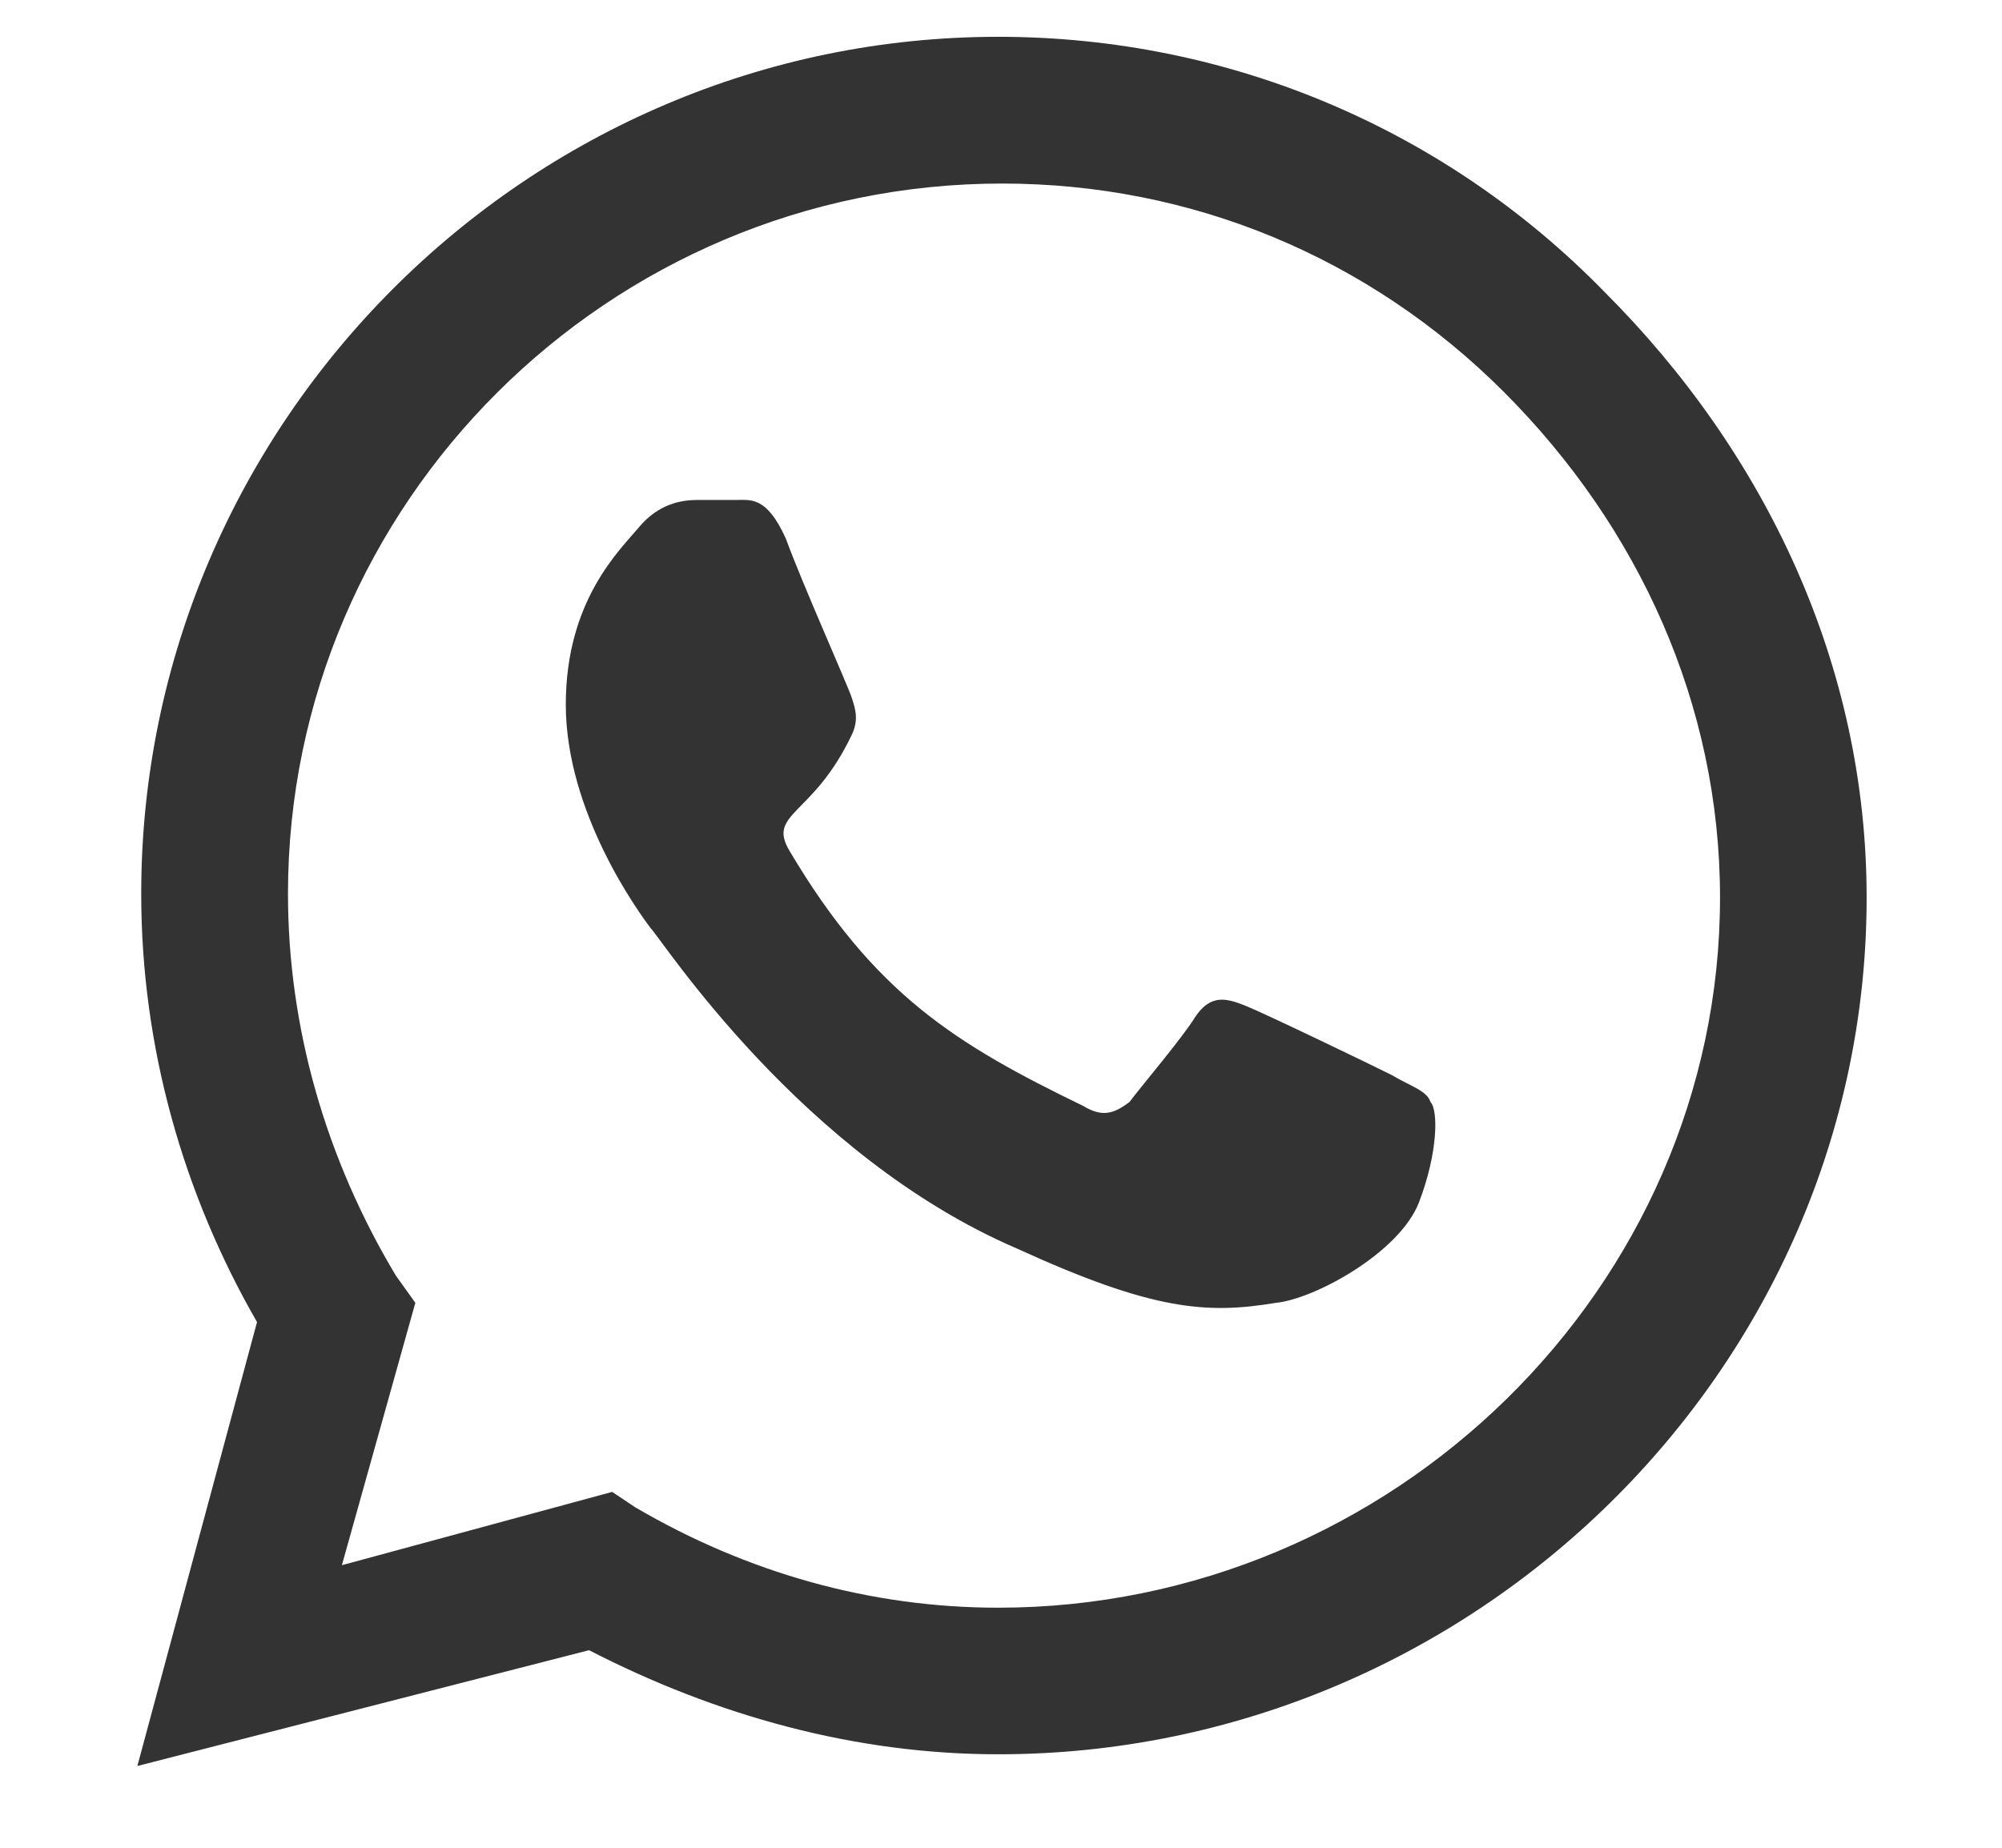 <svg width="13" height="12" viewBox="0 0 13 12" fill="none" xmlns="http://www.w3.org/2000/svg">
<path d="M10.417 1.894C9.389 0.841 7.985 0.239 6.482 0.239C3.424 0.239 0.917 2.746 0.917 5.804C0.917 6.806 1.193 7.759 1.669 8.586L0.892 11.469L3.825 10.717C4.652 11.143 5.554 11.393 6.482 11.393C9.565 11.393 12.121 8.887 12.121 5.829C12.121 4.325 11.47 2.946 10.417 1.894ZM6.482 10.441C5.654 10.441 4.852 10.215 4.125 9.789L3.975 9.689L2.22 10.165L2.697 8.461L2.571 8.285C2.12 7.533 1.87 6.681 1.87 5.804C1.87 3.272 3.95 1.192 6.507 1.192C7.735 1.192 8.888 1.668 9.765 2.545C10.642 3.423 11.169 4.576 11.169 5.829C11.169 8.361 9.038 10.441 6.482 10.441ZM9.038 6.982C8.888 6.907 8.211 6.581 8.086 6.531C7.96 6.481 7.86 6.456 7.76 6.606C7.685 6.731 7.409 7.057 7.334 7.157C7.233 7.233 7.158 7.258 7.033 7.182C6.206 6.781 5.679 6.456 5.128 5.528C4.978 5.278 5.278 5.303 5.529 4.776C5.579 4.676 5.554 4.601 5.529 4.526C5.504 4.45 5.203 3.774 5.103 3.498C4.978 3.222 4.877 3.247 4.777 3.247C4.702 3.247 4.602 3.247 4.526 3.247C4.426 3.247 4.276 3.272 4.15 3.423C4.025 3.573 3.674 3.899 3.674 4.576C3.674 5.278 4.15 5.929 4.226 6.029C4.301 6.105 5.203 7.508 6.607 8.11C7.484 8.511 7.835 8.536 8.286 8.461C8.537 8.436 9.088 8.135 9.214 7.809C9.339 7.483 9.339 7.208 9.289 7.157C9.264 7.082 9.164 7.057 9.038 6.982Z" fill="#333333"/>
</svg>
